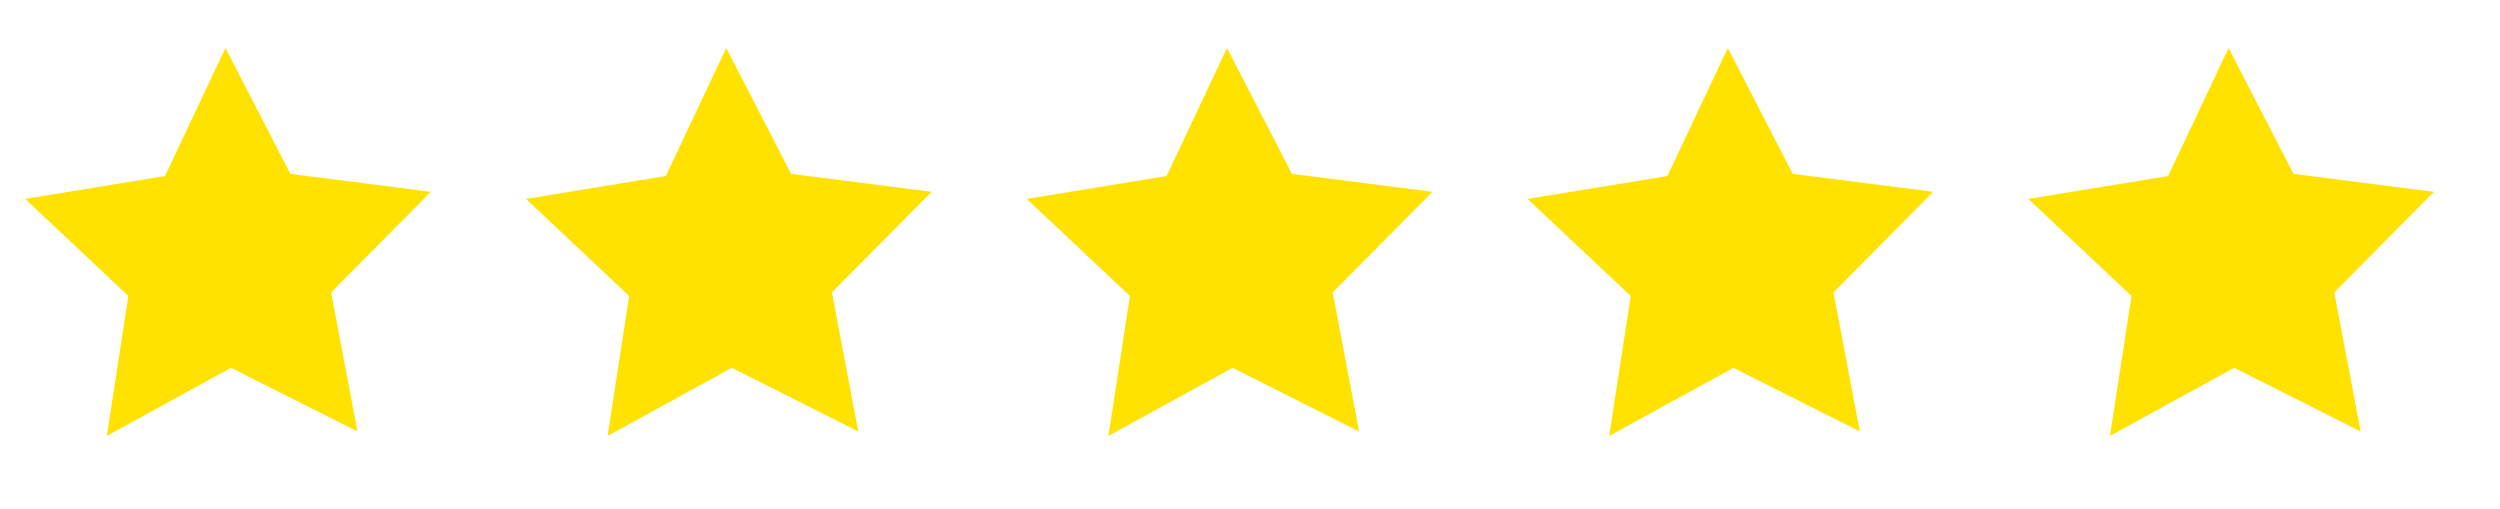 <svg xmlns="http://www.w3.org/2000/svg" width="204.679" height="41.686" viewBox="0 0 204.679 41.686">
  <g id="stars" transform="translate(-364.098 -2062.866)">
    <path id="Path_6" data-name="Path 6" d="M14.717,3.866,25.114,9l-10.4,5.132L13.049,25.6,4.956,17.3l-11.428,1.96L-1.077,9l-5.4-10.263L4.956.695l8.093-8.3Z" transform="translate(372.695 2078.236) rotate(-19)" fill="#ffe200"/>
    <path id="Path_8" data-name="Path 8" d="M14.717,3.866,25.114,9l-10.4,5.132L13.049,25.6,4.956,17.3l-11.428,1.96L-1.077,9l-5.4-10.263L4.956.695l8.093-8.3Z" transform="translate(413.695 2078.236) rotate(-19)" fill="#ffe200"/>
    <path id="Path_9" data-name="Path 9" d="M14.717,3.866,25.114,9l-10.4,5.132L13.049,25.6,4.956,17.3l-11.428,1.96L-1.077,9l-5.4-10.263L4.956.695l8.093-8.3Z" transform="translate(454.695 2078.236) rotate(-19)" fill="#ffe200"/>
    <path id="Path_10" data-name="Path 10" d="M14.717,3.866,25.114,9l-10.4,5.132L13.049,25.6,4.956,17.3l-11.428,1.96L-1.077,9l-5.4-10.263L4.956.695l8.093-8.3Z" transform="translate(495.695 2078.236) rotate(-19)" fill="#ffe200"/>
    <path id="Path_11" data-name="Path 11" d="M14.717,3.866,25.114,9l-10.4,5.132L13.049,25.6,4.956,17.3l-11.428,1.96L-1.077,9l-5.4-10.263L4.956.695l8.093-8.3Z" transform="translate(536.695 2078.236) rotate(-19)" fill="#ffe200"/>
  </g>
</svg>
